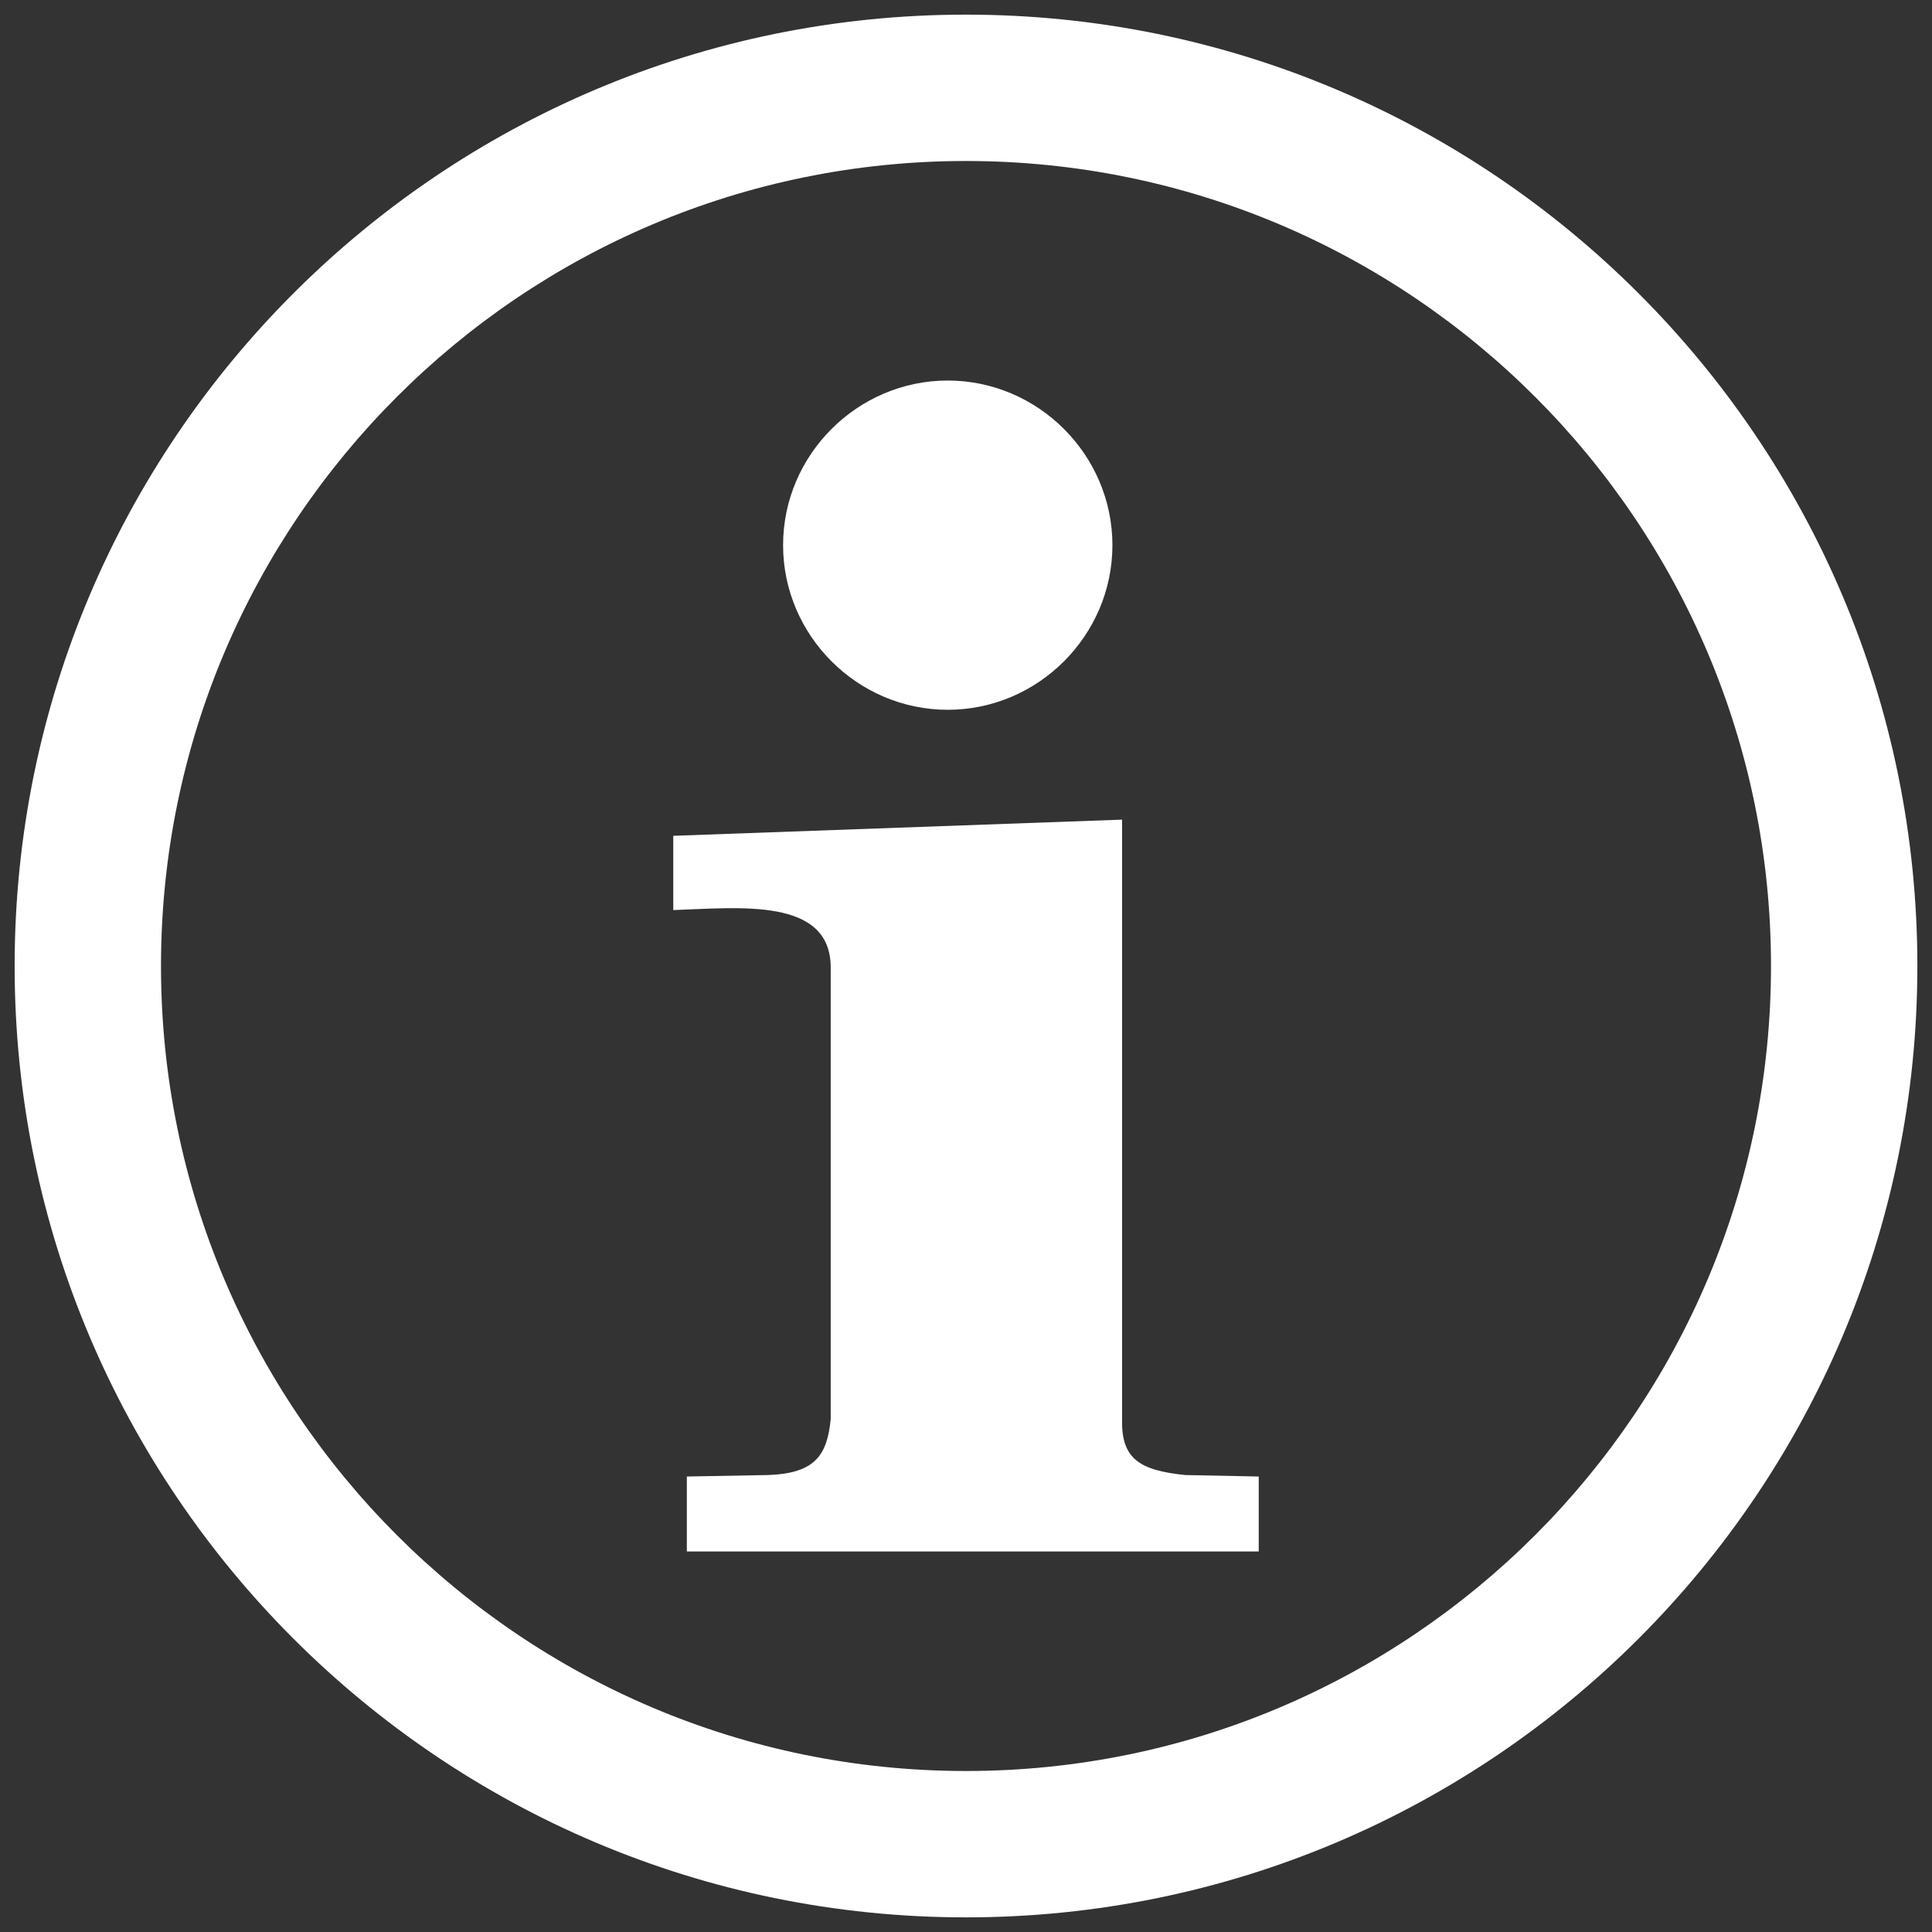 <?xml version="1.0" encoding="UTF-8" standalone="no"?>
<!DOCTYPE svg PUBLIC "-//W3C//DTD SVG 1.1//EN" "http://www.w3.org/Graphics/SVG/1.1/DTD/svg11.dtd">
<svg width="100%" height="100%" viewBox="0 0 132 132" version="1.1" xmlns="http://www.w3.org/2000/svg" xmlns:xlink="http://www.w3.org/1999/xlink" xml:space="preserve" xmlns:serif="http://www.serif.com/" style="fill-rule:evenodd;clip-rule:evenodd;stroke-linejoin:round;stroke-miterlimit:1.414;">
    <rect x="0" y="0" width="132" height="132" fill="#333333" stroke="none"/>
    <g transform="matrix(1,0,0,1,-14,-14)">
        <path d="M80,15C44.12,15 15,44.12 15,80C15,115.88 44.12,145 80,145C115.88,145 145,115.88 145,80C145,44.12 115.88,15 80,15ZM80,25C110.36,25 135,49.64 135,80C135,110.36 110.36,135 80,135C49.64,135 25,110.36 25,80C25,49.64 49.64,25 80,25Z" style="fill:white;fill-rule:nonzero;"/>
        <g transform="matrix(1.199,0,0,1.234,21.214,28.75)">
            <path d="M57.373,18.231C57.373,23.232 53.137,27.346 47.989,27.346C42.842,27.346 38.606,23.232 38.606,18.231C38.606,13.23 42.842,9.116 47.989,9.116C53.137,9.116 57.373,13.23 57.373,18.231Z" style="fill:white;fill-rule:nonzero;"/>
        </g>
        <path d="M90.665,110.96C90.596,113.69 91.876,114.46 94.992,114.78L100,114.88L100,120L60.927,120L60.927,114.88L66.43,114.78C69.721,114.68 70.512,113.4 70.757,110.96L70.757,80.147C70.792,75.268 64.461,76.034 60,76.179L60,71.105L90.665,70" style="fill:white;fill-rule:nonzero;"/>
    </g>
</svg>
